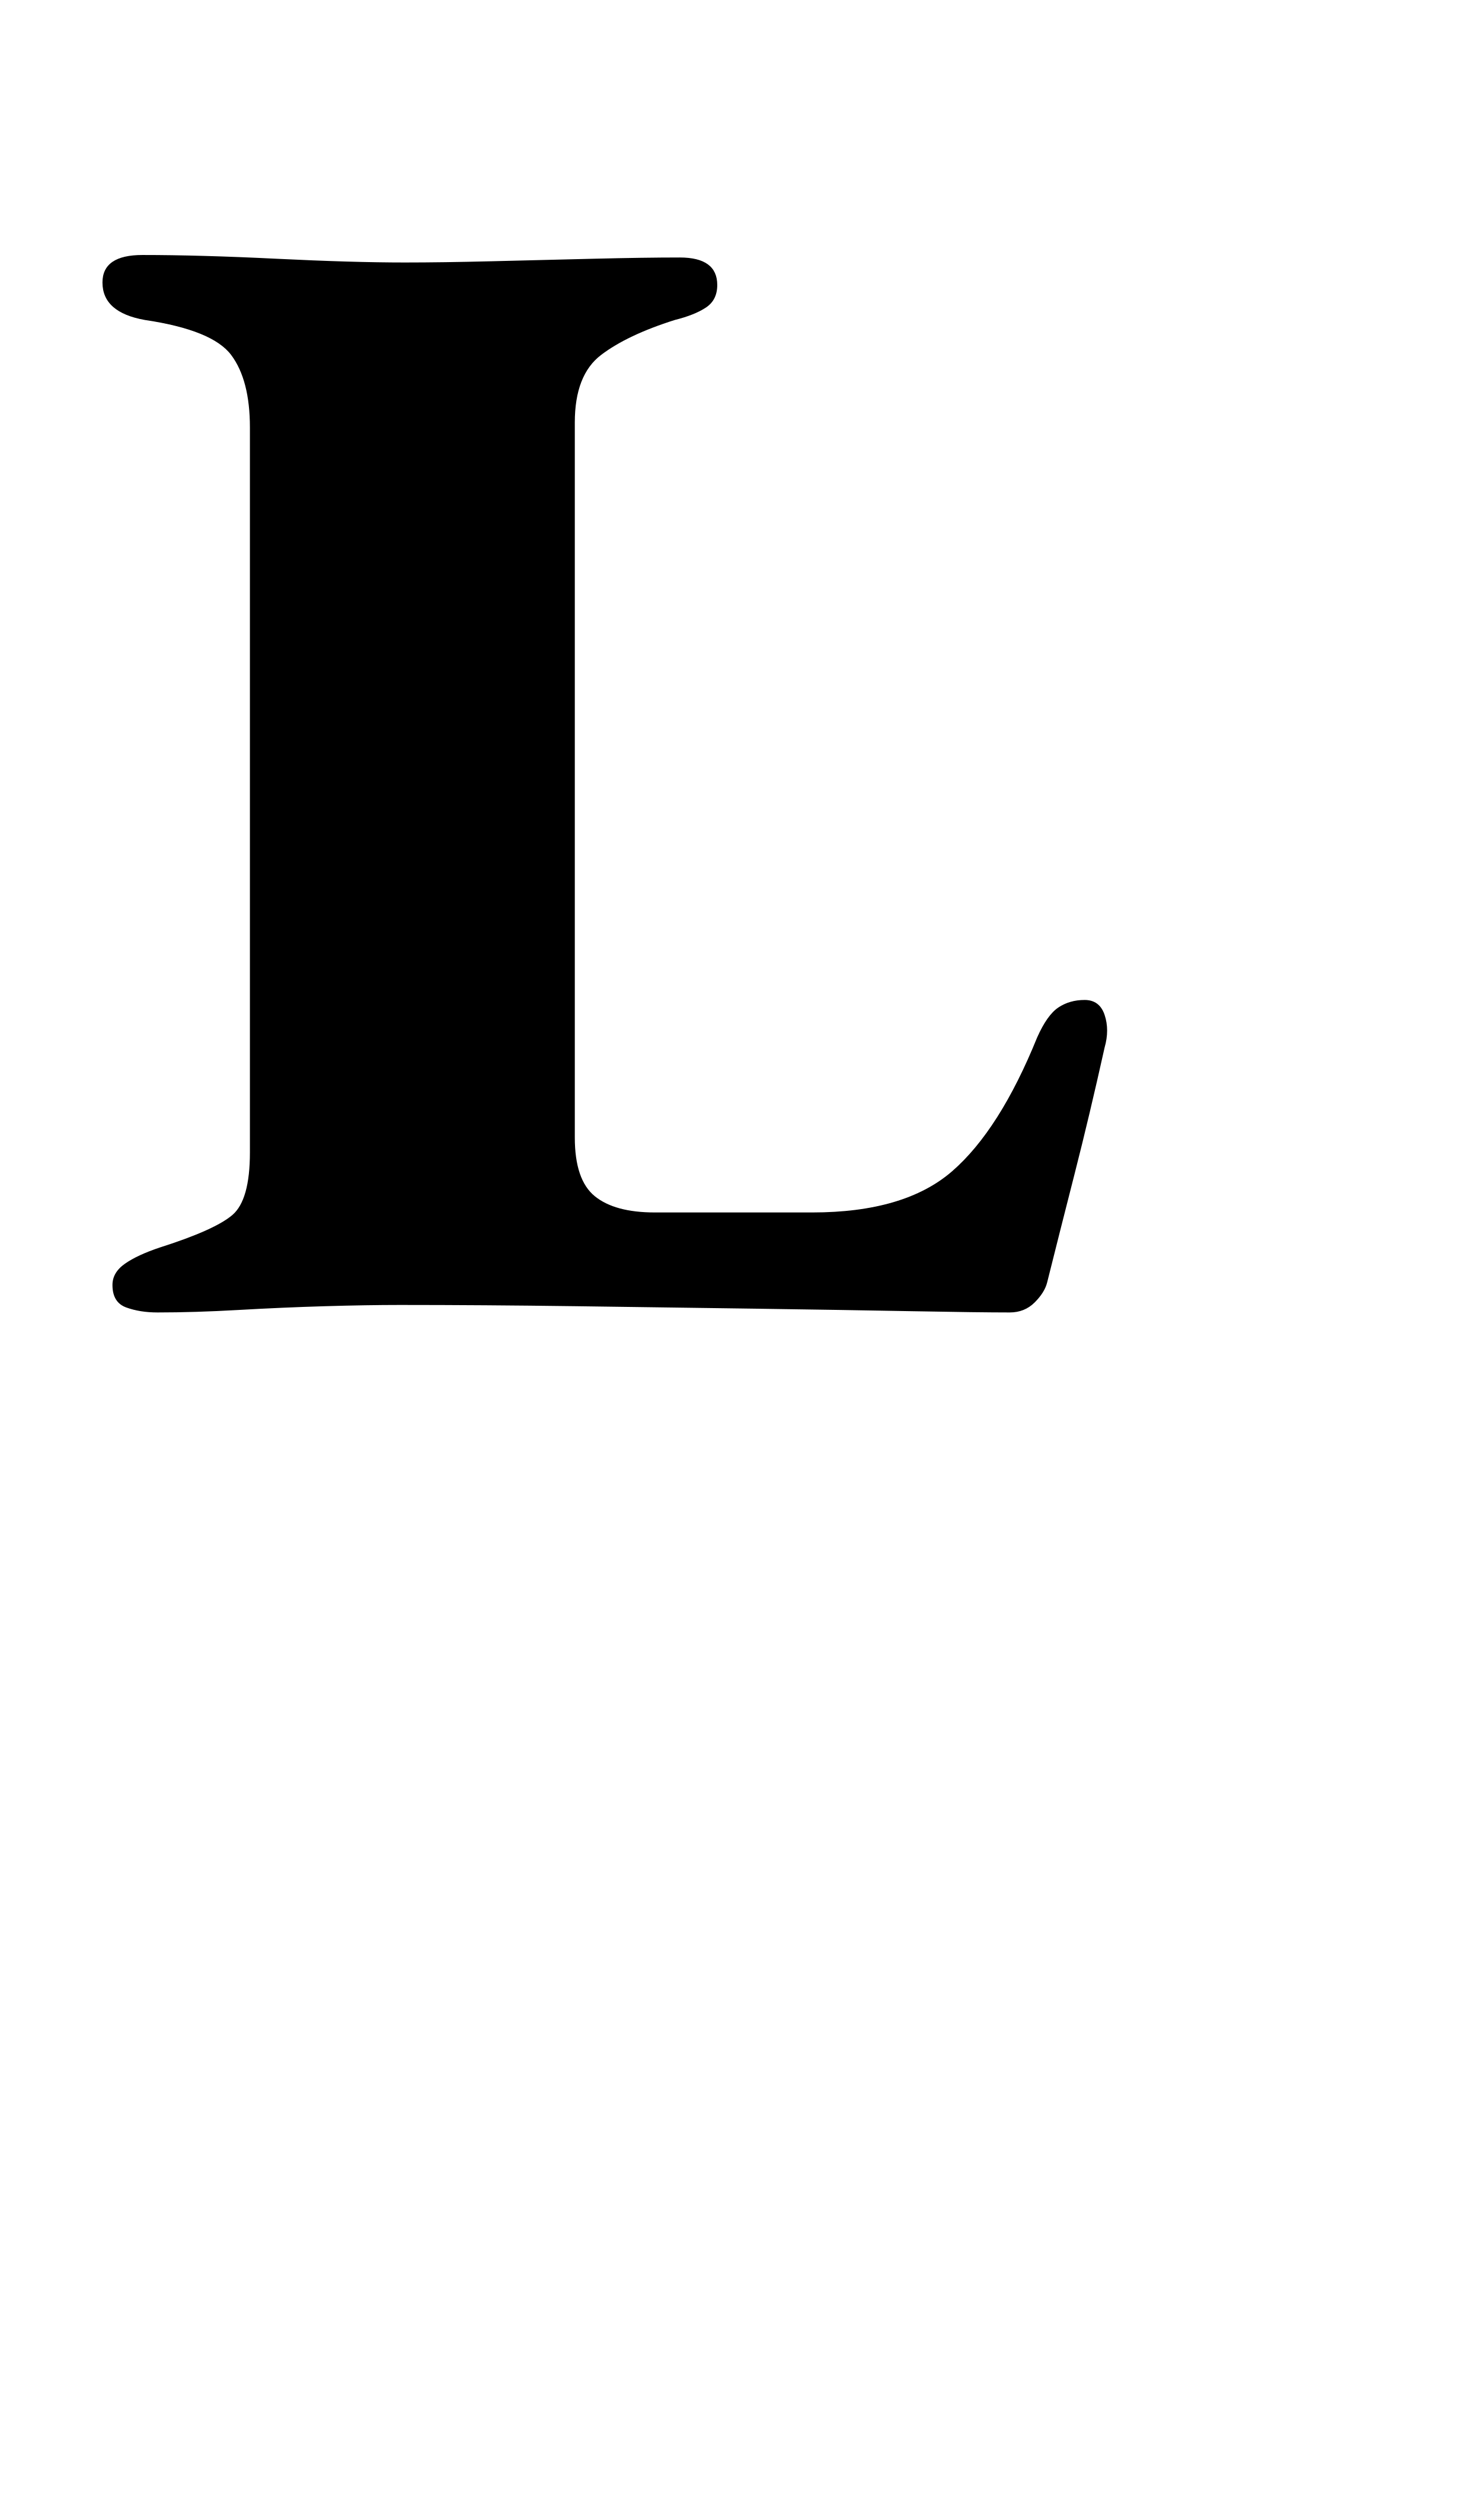 <?xml version="1.0" standalone="no"?>
<!DOCTYPE svg PUBLIC "-//W3C//DTD SVG 1.1//EN" "http://www.w3.org/Graphics/SVG/1.1/DTD/svg11.dtd" >
<svg xmlns="http://www.w3.org/2000/svg" xmlns:xlink="http://www.w3.org/1999/xlink" version="1.1" viewBox="-10 0 593 1000">
  <g transform="matrix(1 0 0 -1 0 800)">
   <path fill="currentColor"
d="M53 275q-7 0 -12.5 2t-5.5 9q0 5 5 8.5t14 6.5q22 7 29 13t7 25v290q0 19 -7.5 29t-34.5 14q-17 3 -17 15q0 11 16 11q23 0 53.5 -1.5t51.5 -1.5q15 0 35 0.5t40.5 1t34.5 0.5q15 0 15 -11q0 -6 -4.5 -9t-12.5 -5q-19 -6 -29.5 -14t-10.5 -27v-286q0 -17 8 -23.5t24 -6.5
h63q37 0 56 16.5t34 53.5q4 9 8.5 12t10.5 3t8 -6t0 -13q-6 -27 -12 -50.5t-11 -43.5q-1 -4 -5 -8t-10 -4q-12 0 -39 0.5t-62 1t-72.5 1t-70.5 0.5q-13 0 -30 -0.5t-34.5 -1.5t-32.5 -1z" />
  </g>

</svg>

